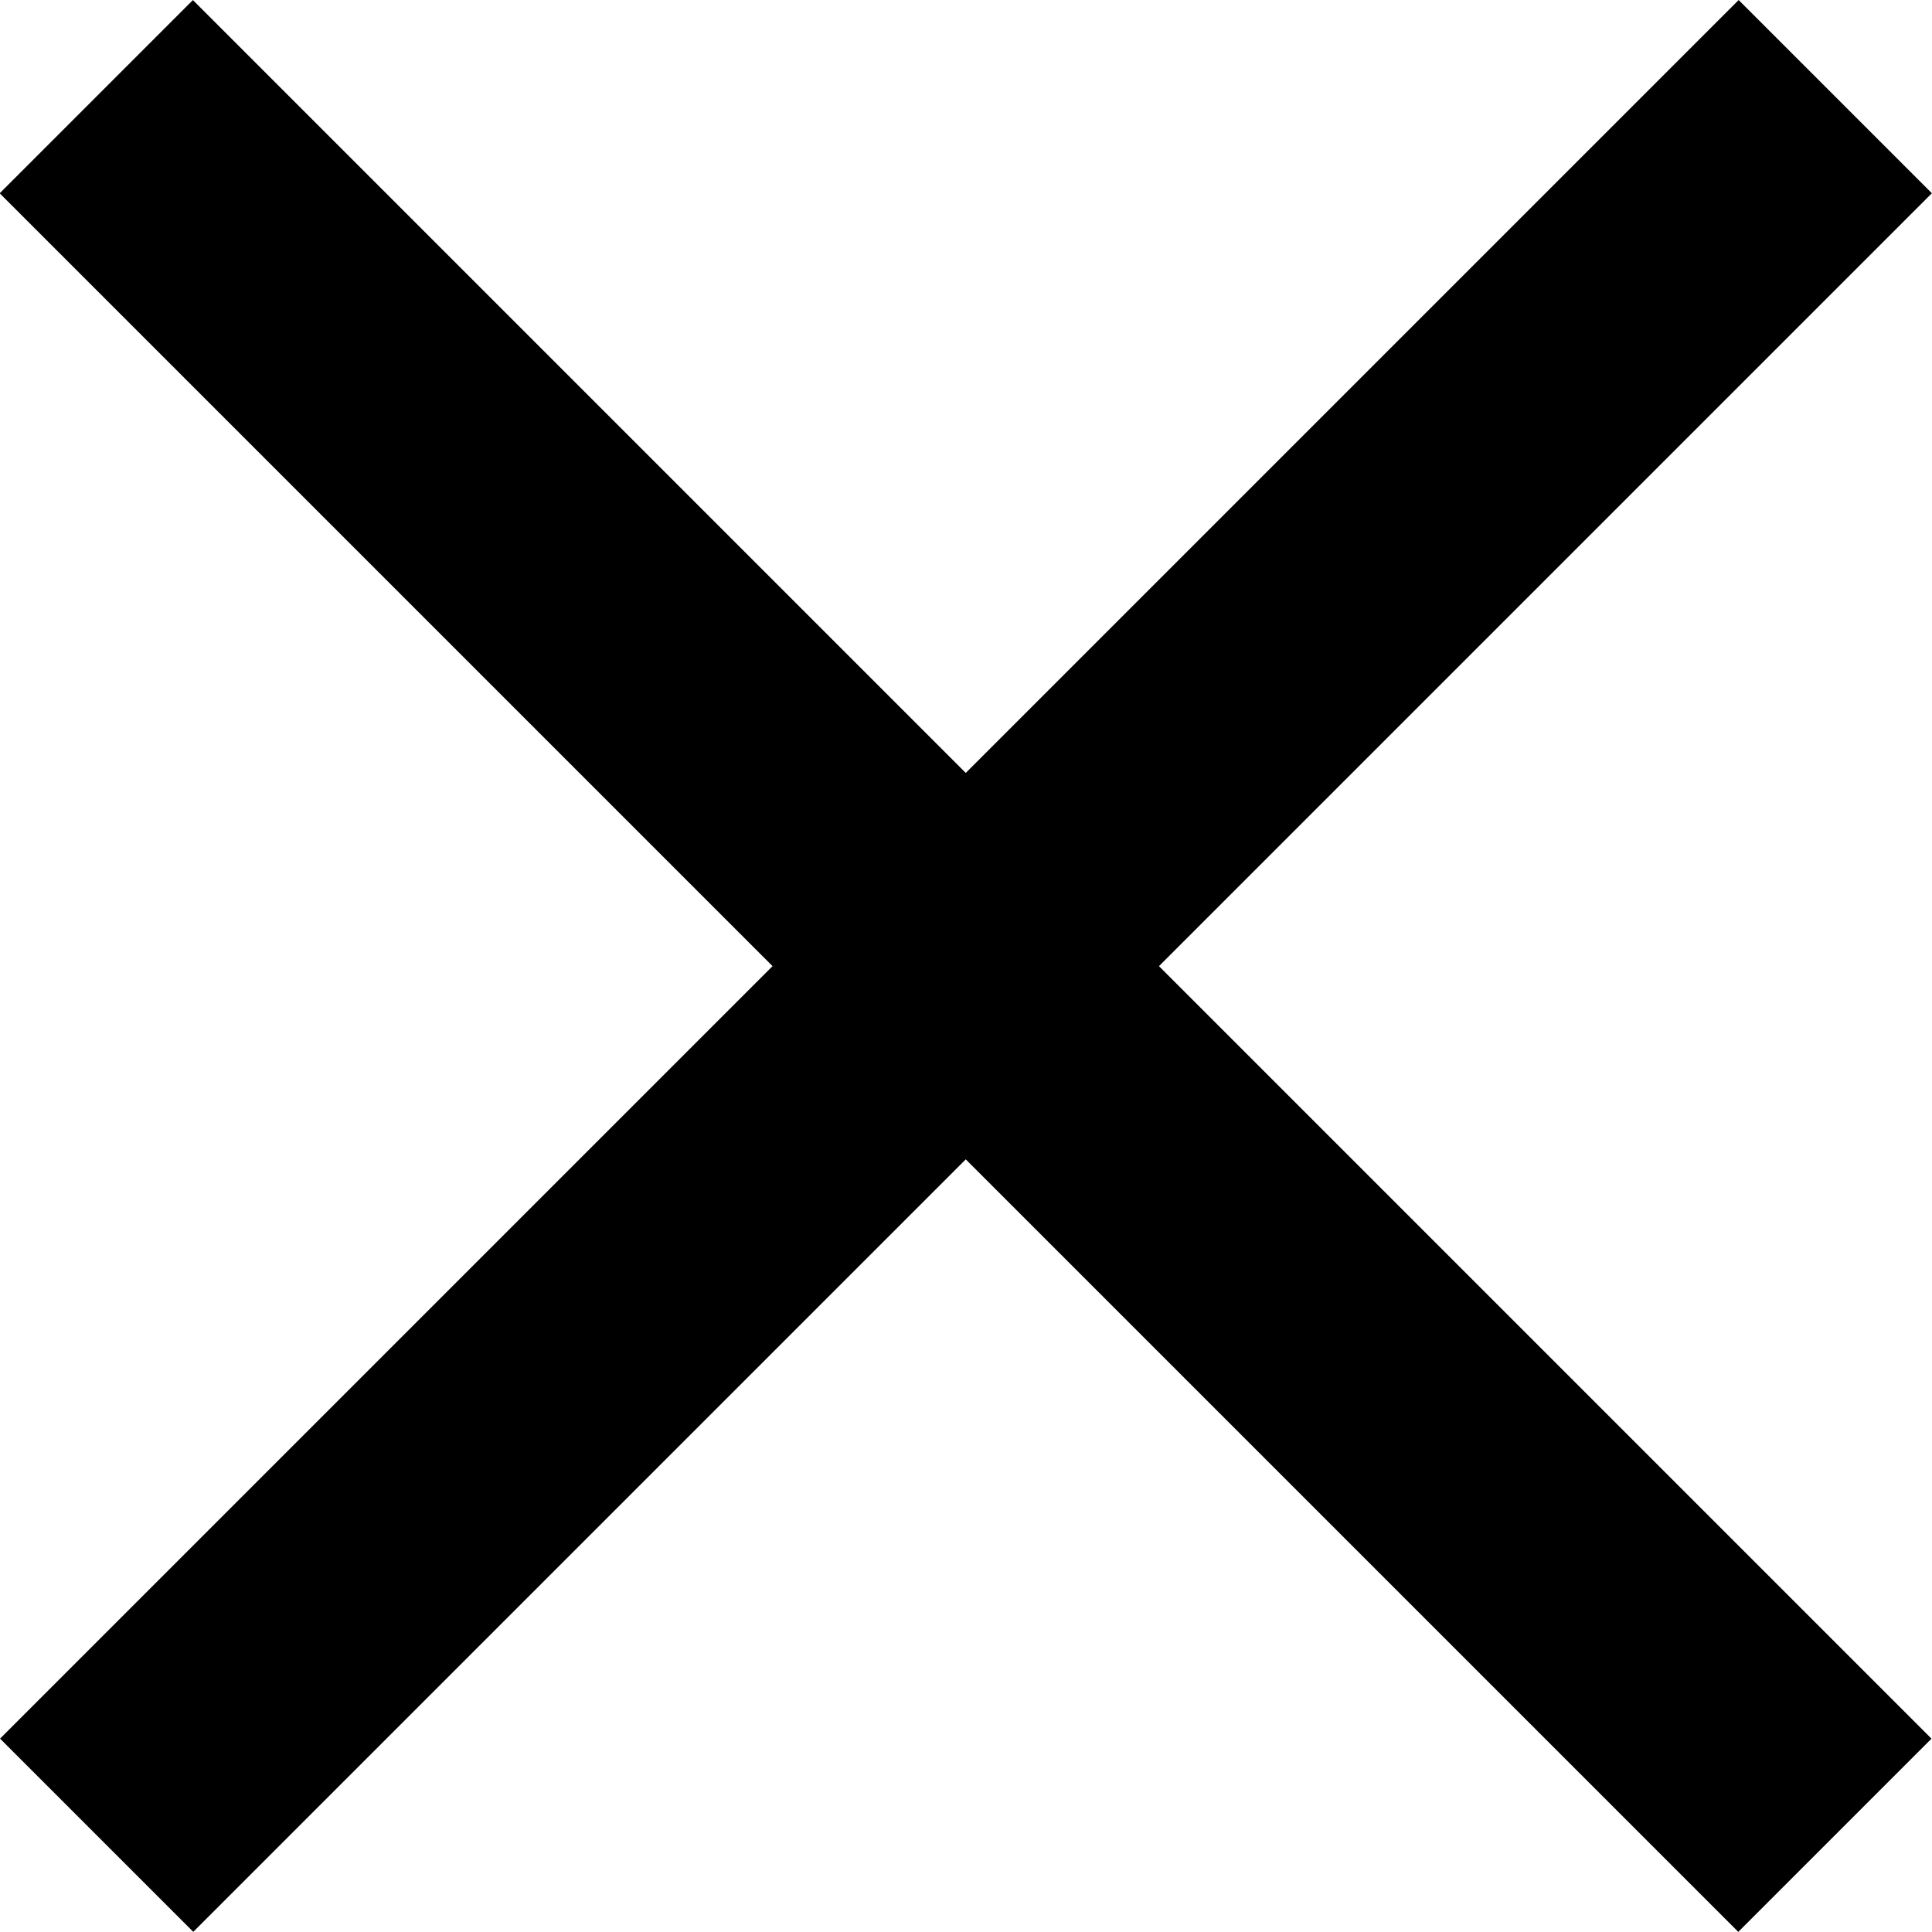 <svg xmlns="http://www.w3.org/2000/svg" width="14.14mm" height="14.14mm" viewBox="0 0 40.09 40.09"><defs><style>.a{fill:#000;}</style></defs><title>close-icon</title><rect class="a" x="-5.47" y="17.21" width="51.02" height="5.67" transform="translate(20.04 -8.3) rotate(45)"/><rect class="a" x="-5.47" y="17.21" width="51.02" height="5.67" transform="translate(-8.3 20.04) rotate(-45)"/></svg>
